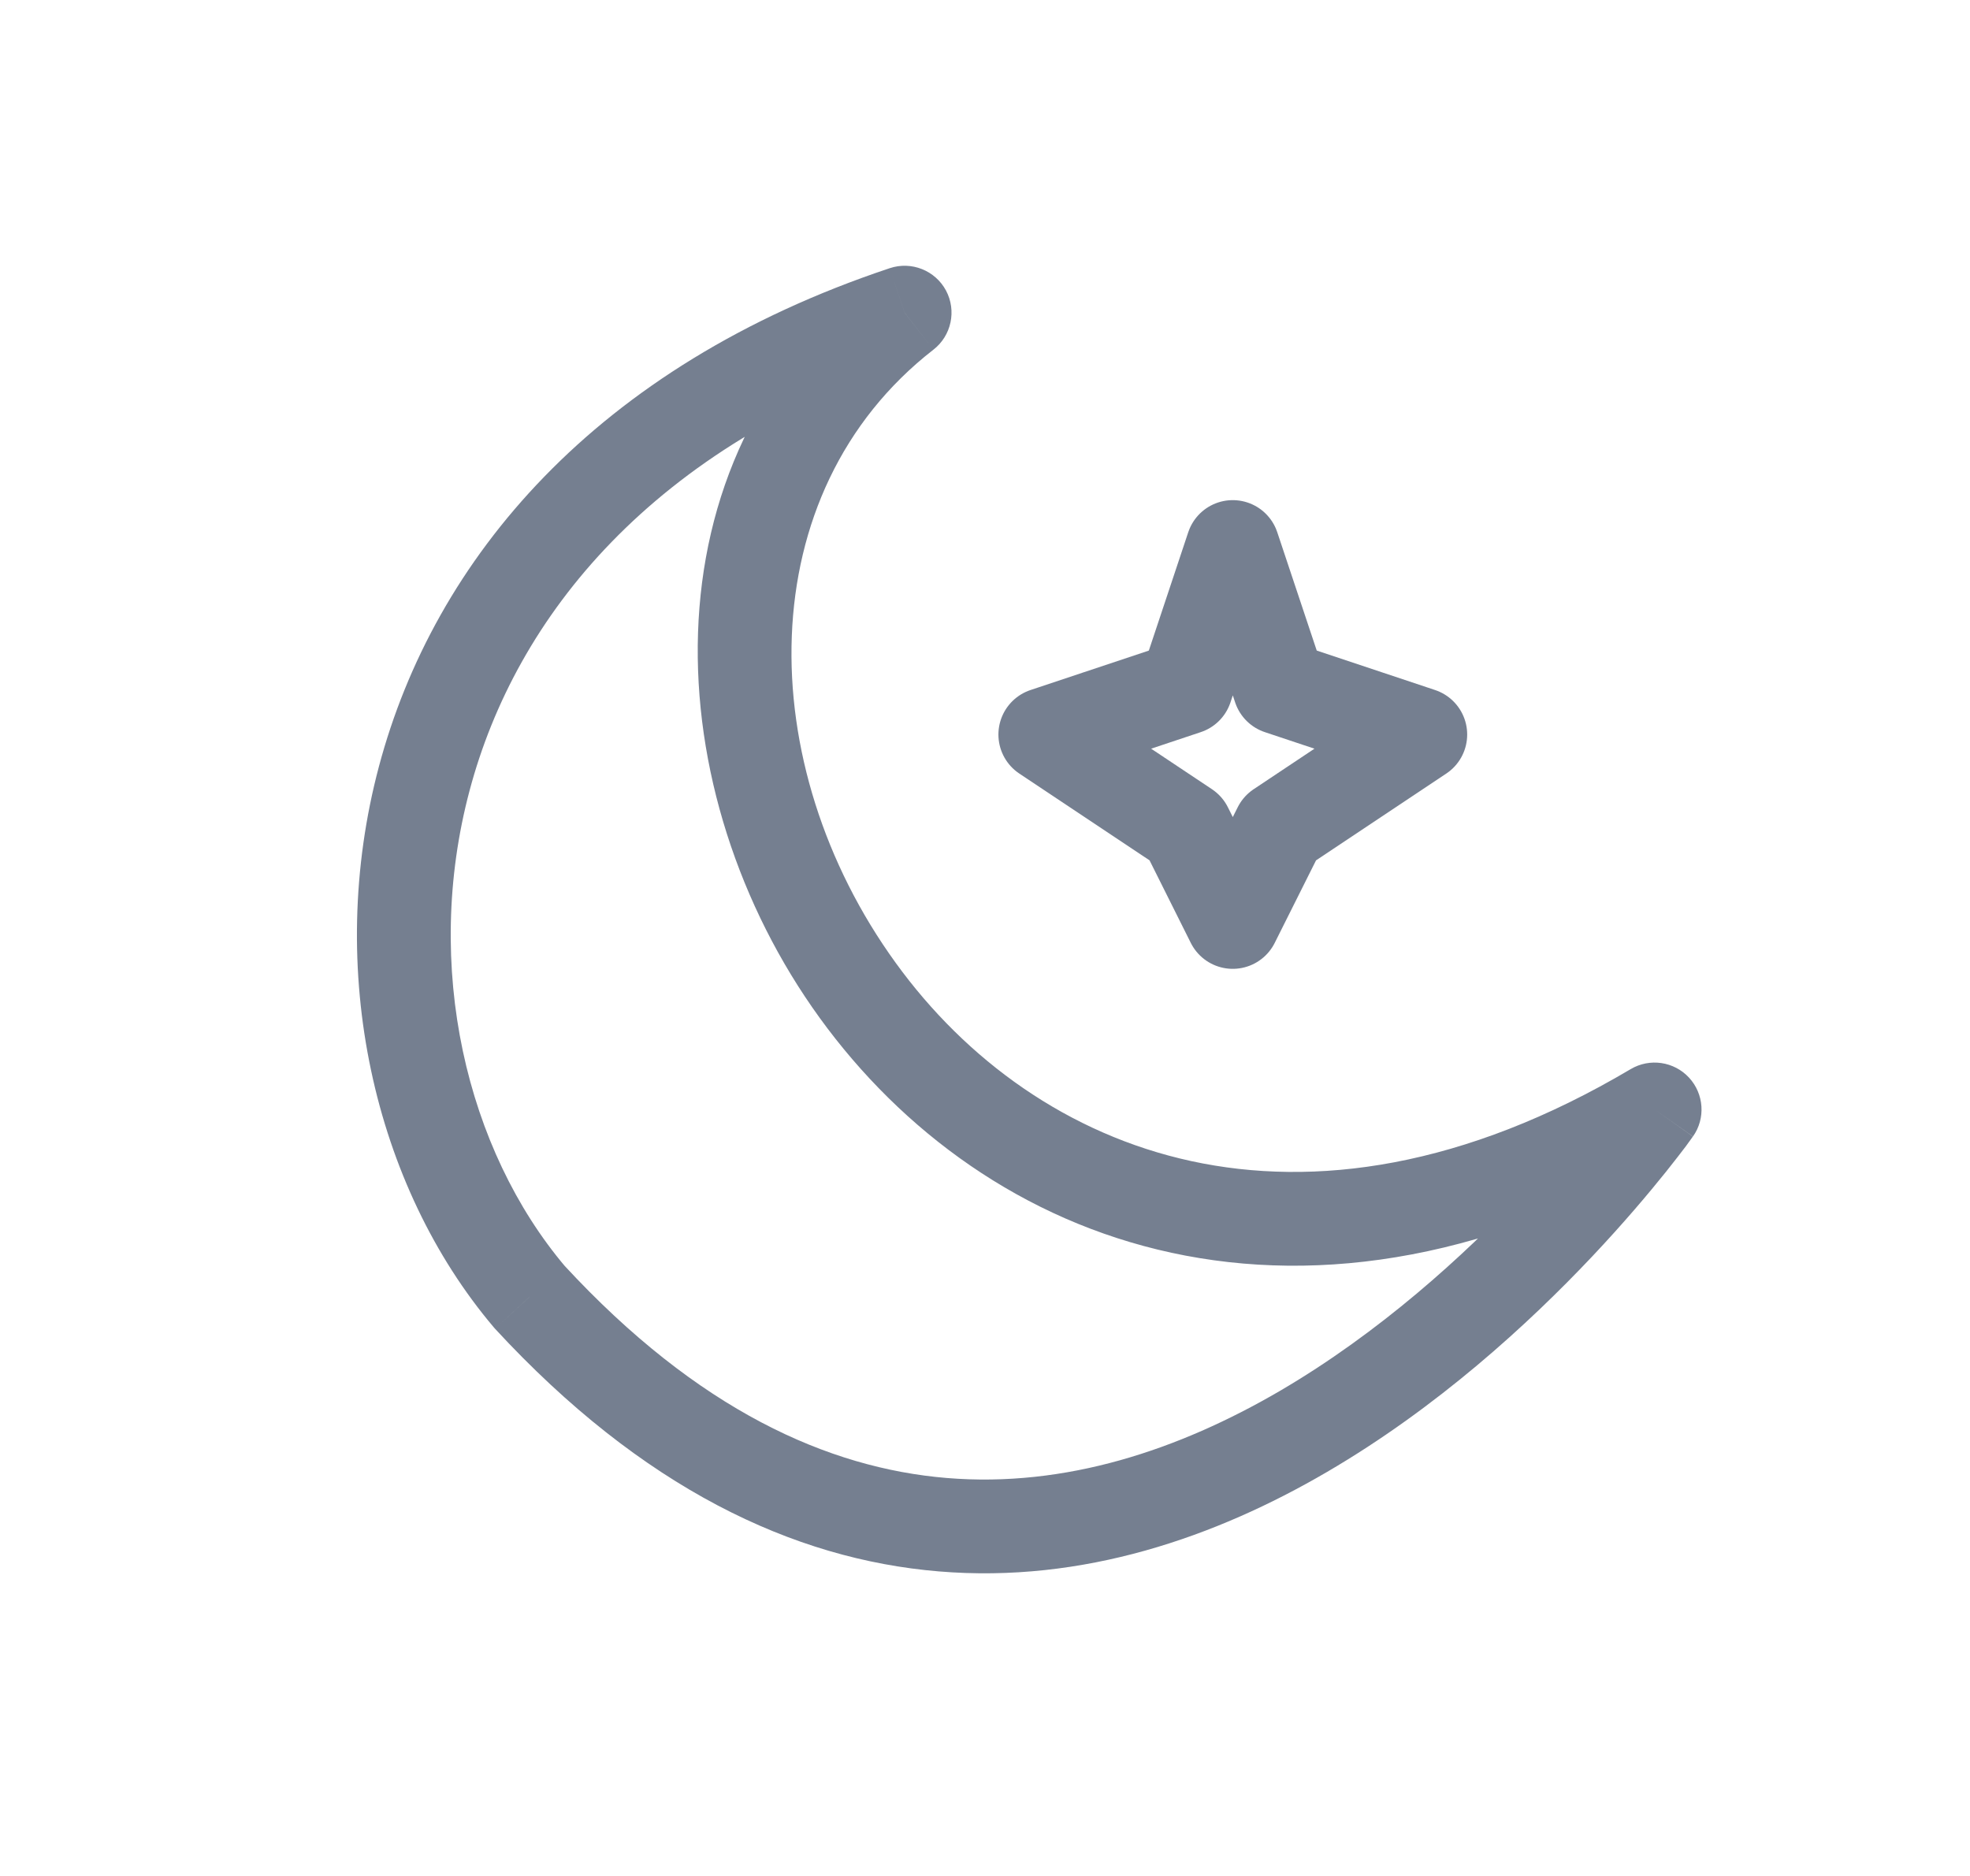<svg width="21" height="20" viewBox="0 0 21 20" fill="none" xmlns="http://www.w3.org/2000/svg">
<path d="M9.643 3.333L9.95 3.728C10.142 3.579 10.199 3.312 10.084 3.097C9.969 2.883 9.716 2.782 9.485 2.859L9.643 3.333ZM17.638 11.828L18.047 12.116C18.183 11.924 18.165 11.662 18.005 11.489C17.845 11.316 17.586 11.278 17.383 11.398L17.638 11.828ZM5.644 13.827L5.263 14.15L5.27 14.158L5.277 14.166L5.644 13.827ZM9.336 2.939C6.802 4.91 7.016 8.475 8.738 10.852C9.612 12.059 10.9 13.012 12.488 13.356C14.082 13.701 15.927 13.423 17.893 12.258L17.383 11.398C15.601 12.454 14.011 12.663 12.7 12.379C11.383 12.093 10.297 11.3 9.548 10.265C8.022 8.158 7.987 5.255 9.95 3.728L9.336 2.939ZM17.638 11.828C17.23 11.54 17.23 11.54 17.23 11.54C17.23 11.54 17.23 11.539 17.23 11.539C17.23 11.54 17.23 11.54 17.229 11.54C17.229 11.54 17.228 11.542 17.227 11.543C17.225 11.546 17.221 11.551 17.216 11.558C17.206 11.572 17.19 11.594 17.169 11.622C17.127 11.679 17.062 11.763 16.978 11.868C16.81 12.079 16.561 12.375 16.244 12.711C15.607 13.385 14.707 14.208 13.638 14.832C12.569 15.455 11.361 15.863 10.09 15.757C8.831 15.652 7.442 15.037 6.012 13.488L5.277 14.166C6.845 15.865 8.455 16.624 10.007 16.753C11.547 16.882 12.962 16.384 14.142 15.695C15.322 15.007 16.296 14.112 16.971 13.397C17.31 13.038 17.576 12.721 17.759 12.493C17.851 12.378 17.921 12.286 17.97 12.222C17.994 12.189 18.012 12.164 18.025 12.146C18.032 12.137 18.037 12.13 18.04 12.125C18.042 12.123 18.043 12.121 18.044 12.119C18.045 12.118 18.045 12.118 18.046 12.117C18.046 12.117 18.046 12.117 18.046 12.117C18.046 12.117 18.047 12.116 17.638 11.828ZM6.026 13.504C4.974 12.26 4.505 10.307 5.006 8.427C5.5 6.571 6.951 4.758 9.801 3.808L9.485 2.859C6.339 3.908 4.627 5.966 4.04 8.169C3.459 10.348 3.988 12.643 5.263 14.15L6.026 13.504Z" fill="#757F90"/>
<path d="M12.642 7.331L13.141 5.832L13.641 7.331L15.14 7.831L13.641 8.83L13.141 9.829L12.642 8.83L11.143 7.831L12.642 7.331Z" stroke="#757F90" stroke-linejoin="round"/>
</svg>
